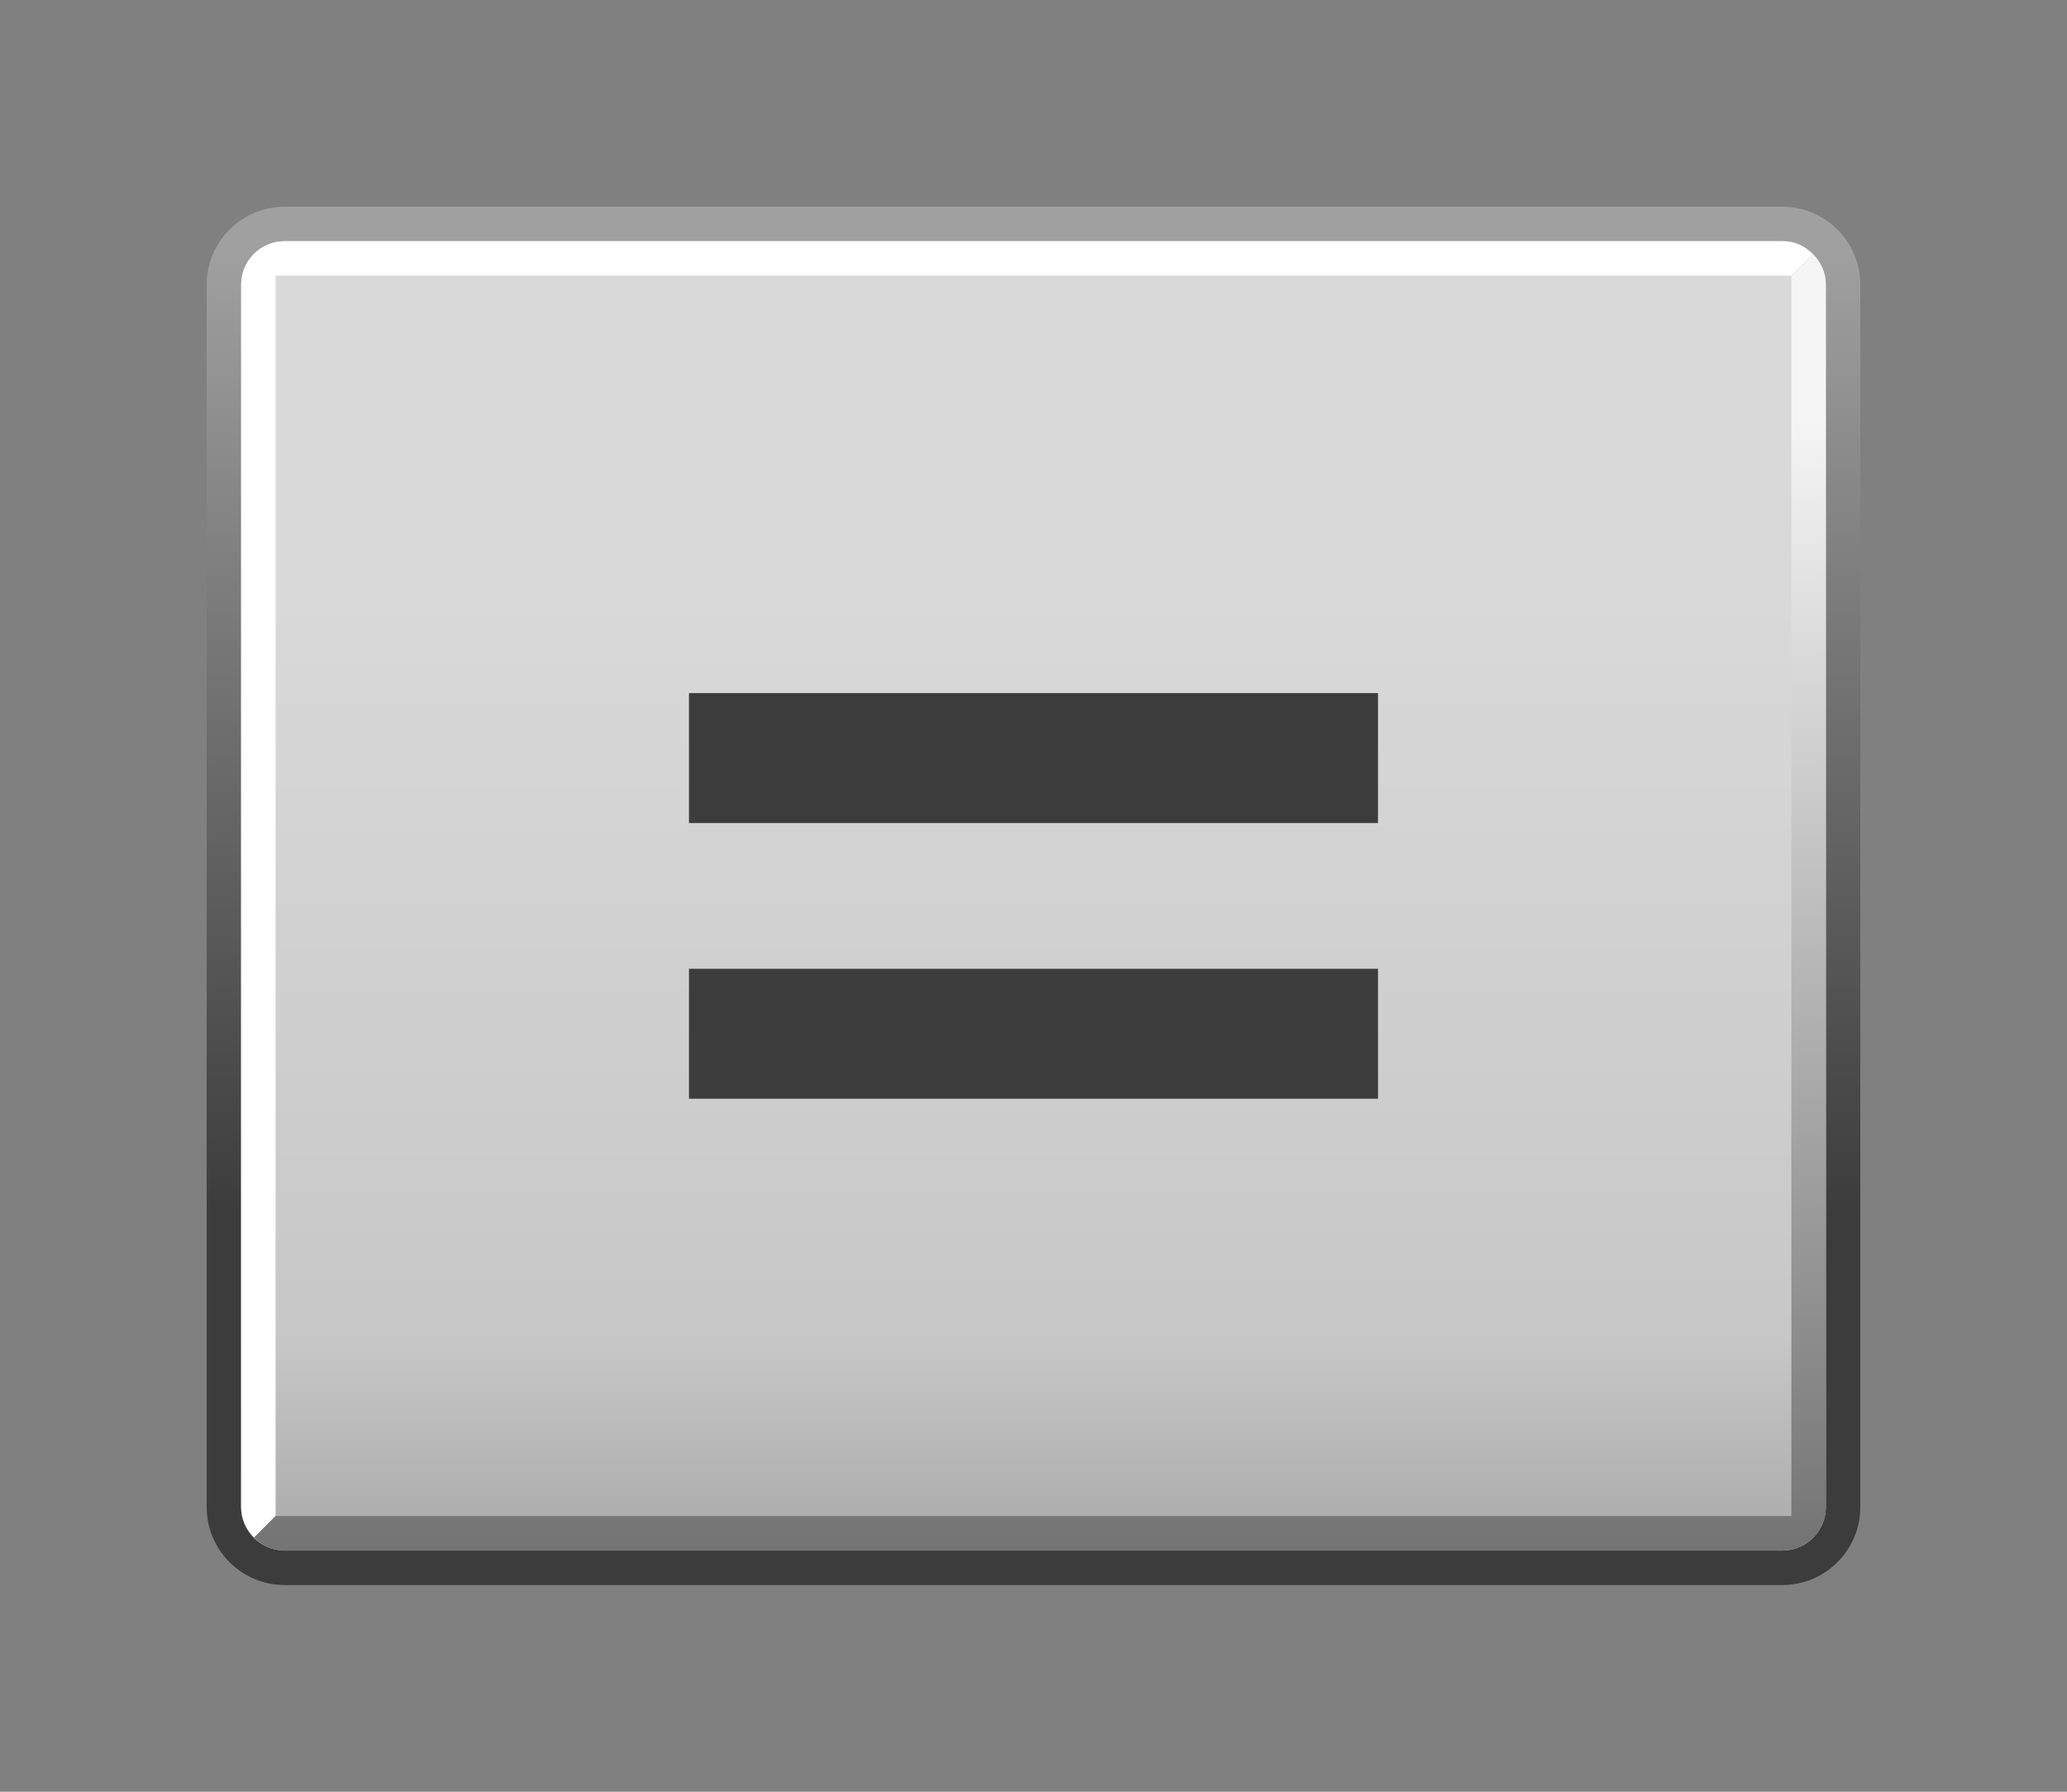 <?xml version="1.0" encoding="UTF-8"?>
<svg xmlns="http://www.w3.org/2000/svg" xmlns:xlink="http://www.w3.org/1999/xlink" contentScriptType="text/ecmascript" width="60" baseProfile="tiny" zoomAndPan="magnify" contentStyleType="text/css" viewBox="-0.285 0.319 60 52" height="52" preserveAspectRatio="xMidYMid meet" version="1.0">
    <rect x="-0.285" y="0.319" width="60" height="52" fill="#808080" stroke="none"/>
    <linearGradient x1="29.71" y1="7.52" x2="29.71" gradientUnits="userSpaceOnUse" y2="45.92" xlink:type="simple" xlink:actuate="onLoad" id="_4" xlink:show="other">
        <stop stop-color="#a0a0a0" offset="0"/>
        <stop stop-color="#3c3c3c" offset="0.73"/>
        <stop stop-color="#3c3c3c" offset="1"/>
    </linearGradient>
    <path fill="url(#_4)" d="M 51.455 6.319 L 7.974 6.319 C 6.729 6.319 5.715 7.333 5.715 8.578 L 5.715 44.06 C 5.715 45.306 6.729 46.32 7.974 46.32 L 51.455 46.32 C 52.701 46.32 53.715 45.306 53.715 44.06 L 53.715 8.578 C 53.715 7.333 52.701 6.319 51.455 6.319 z M 52.715 44.06 C 52.715 44.754 52.15 45.32 51.455 45.32 L 7.974 45.32 C 7.28 45.32 6.715 44.755 6.715 44.06 L 6.715 8.578 C 6.715 7.884 7.279 7.319 7.974 7.319 L 51.455 7.319 C 52.149 7.319 52.715 7.883 52.715 8.578 L 52.715 44.06 z "/>
    <g stroke-opacity="0.7" fill-opacity="0.7">
        <linearGradient x1="29.72" y1="50.86" x2="29.72" gradientUnits="userSpaceOnUse" y2="5.74" xlink:type="simple" xlink:actuate="onLoad" id="_5" xlink:show="other">
            <stop stop-color="#a0a0a0" offset="0"/>
            <stop stop-color="#a0a0a0" offset="0.03"/>
            <stop stop-color="#e6e6e6" offset="0.26"/>
            <stop stop-color="#ffffff" offset="0.72"/>
            <stop stop-color="#ffffff" offset="1"/>
        </linearGradient>
        <path fill="url(#_5)" d="M 51.455 7.319 L 7.974 7.319 C 7.28 7.319 6.715 7.883 6.715 8.578 L 6.715 44.06 C 6.715 44.754 7.279 45.32 7.974 45.32 L 51.455 45.32 C 52.149 45.32 52.715 44.755 52.715 44.06 L 52.715 8.578 C 52.715 7.884 52.149 7.319 51.455 7.319 z "/>
    </g>
    <path fill="#ffffff" d="M 52.333 7.696 C 52.09 7.444 51.804 7.319 51.455 7.319 L 7.974 7.319 C 7.28 7.319 6.715 7.883 6.715 8.578 L 6.715 44.06 C 6.715 44.406 6.858 44.712 7.087 44.933 C 7.09 44.946 7.715 44.305 7.715 44.305 L 7.715 8.319 L 51.714 8.319 L 52.333 7.696 z "/>
    <linearGradient x1="29.91" y1="12.45" x2="29.91" gradientUnits="userSpaceOnUse" y2="51.92" xlink:type="simple" xlink:actuate="onLoad" id="_6" xlink:show="other">
        <stop stop-color="#f5f5f5" offset="0"/>
        <stop stop-color="#5a5a5a" offset="1"/>
    </linearGradient>
    <path fill="url(#_6)" d="M 7.097 44.941 C 7.34 45.193 7.626 45.318 7.975 45.318 L 51.456 45.318 C 52.15 45.318 52.715 44.754 52.715 44.059 L 52.715 8.578 C 52.715 8.232 52.572 7.926 52.343 7.705 C 52.34 7.692 51.715 8.333 51.715 8.333 C 51.715 8.333 51.715 43.539 51.715 44.318 C 50.977 44.318 7.716 44.318 7.716 44.318 L 7.097 44.941 z "/>
    <rect x="19.715" width="20" fill="#3c3c3c" y="20.435" height="3.771"/>
    <rect x="19.715" width="20" fill="#3c3c3c" y="28.435" height="3.771"/>
</svg>
